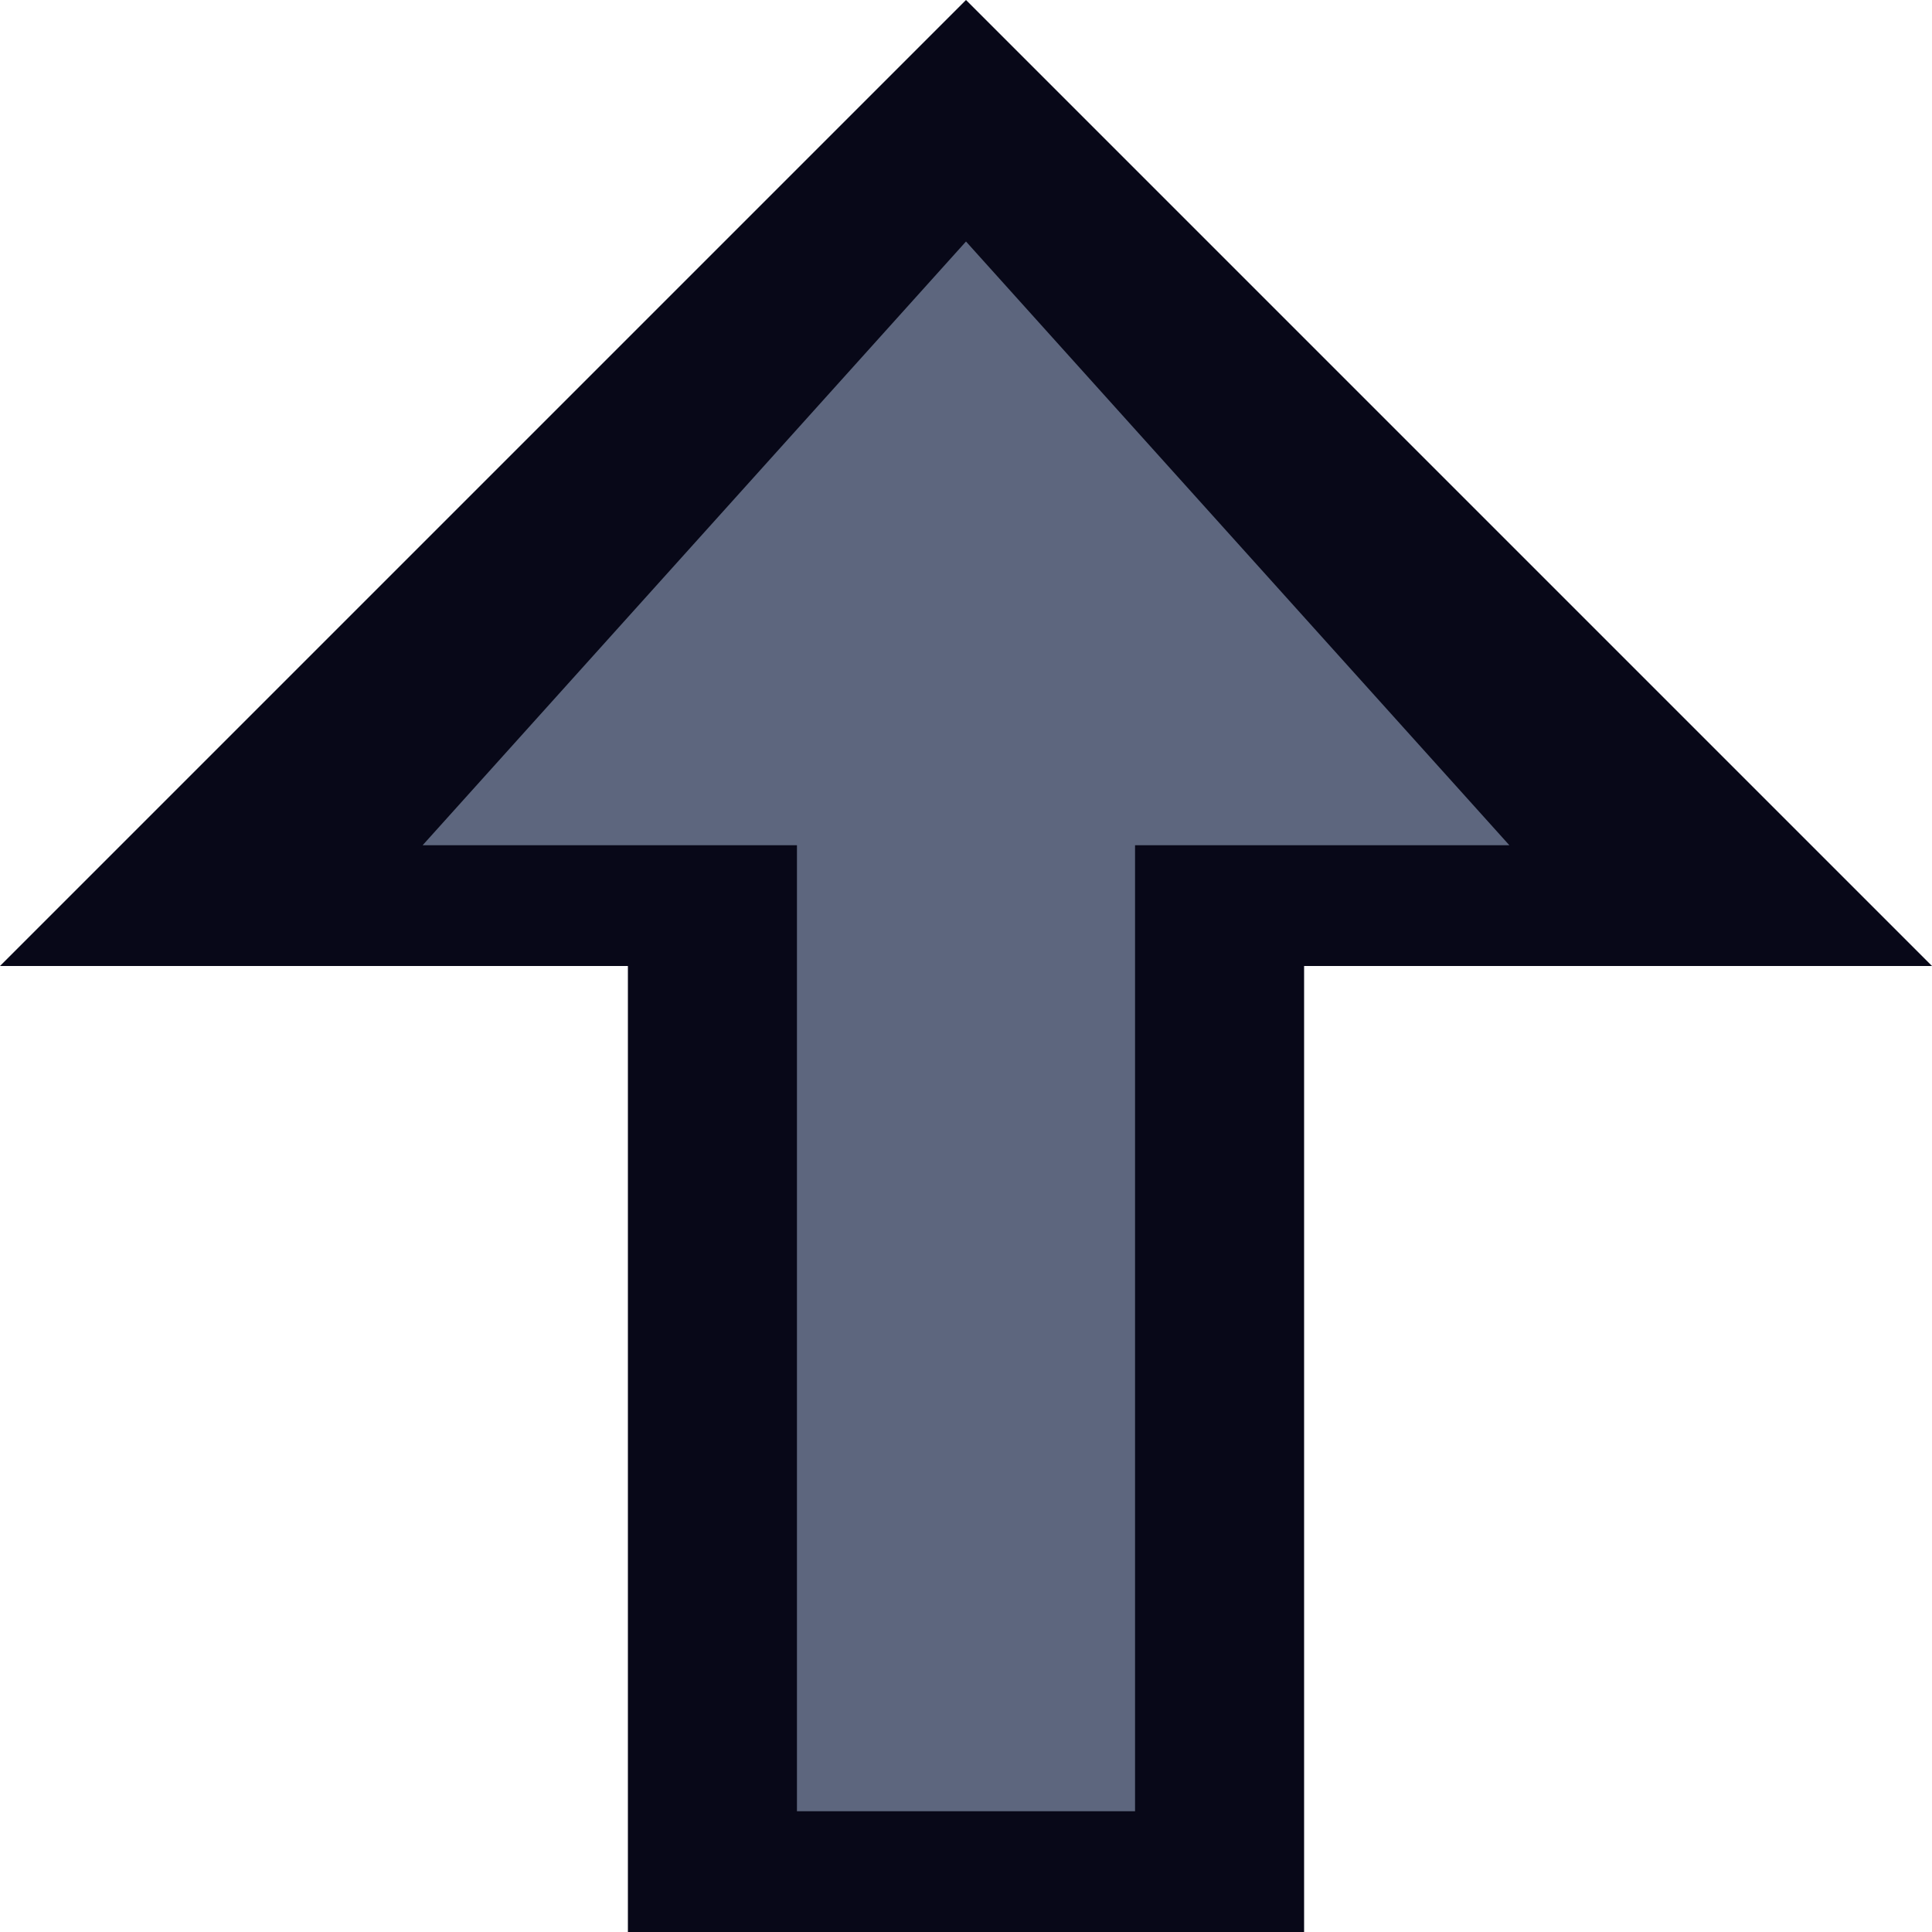 <?xml version="1.0" encoding="UTF-8" standalone="no"?><!DOCTYPE svg PUBLIC "-//W3C//DTD SVG 1.1//EN" "http://www.w3.org/Graphics/SVG/1.1/DTD/svg11.dtd"><svg width="100%" height="100%" viewBox="0 0 8 8" version="1.1" xmlns="http://www.w3.org/2000/svg" xmlns:xlink="http://www.w3.org/1999/xlink" xml:space="preserve" xmlns:serif="http://www.serif.com/" style="fill-rule:evenodd;clip-rule:evenodd;stroke-linejoin:round;stroke-miterlimit:2;"><g><g><g><path d="M2.6,4l-2.6,-0l4,-4l4,4l-2.6,-0l-0,4l-2.8,-0l0,-4Z" style="fill:#080818;"/><path d="M3.3,3.5l-1.55,-0l2.25,-2.5l2.25,2.5l-1.55,-0l-0,4l-1.4,-0l0,-4Z" style="fill:#5d667e;"/></g></g></g></svg>